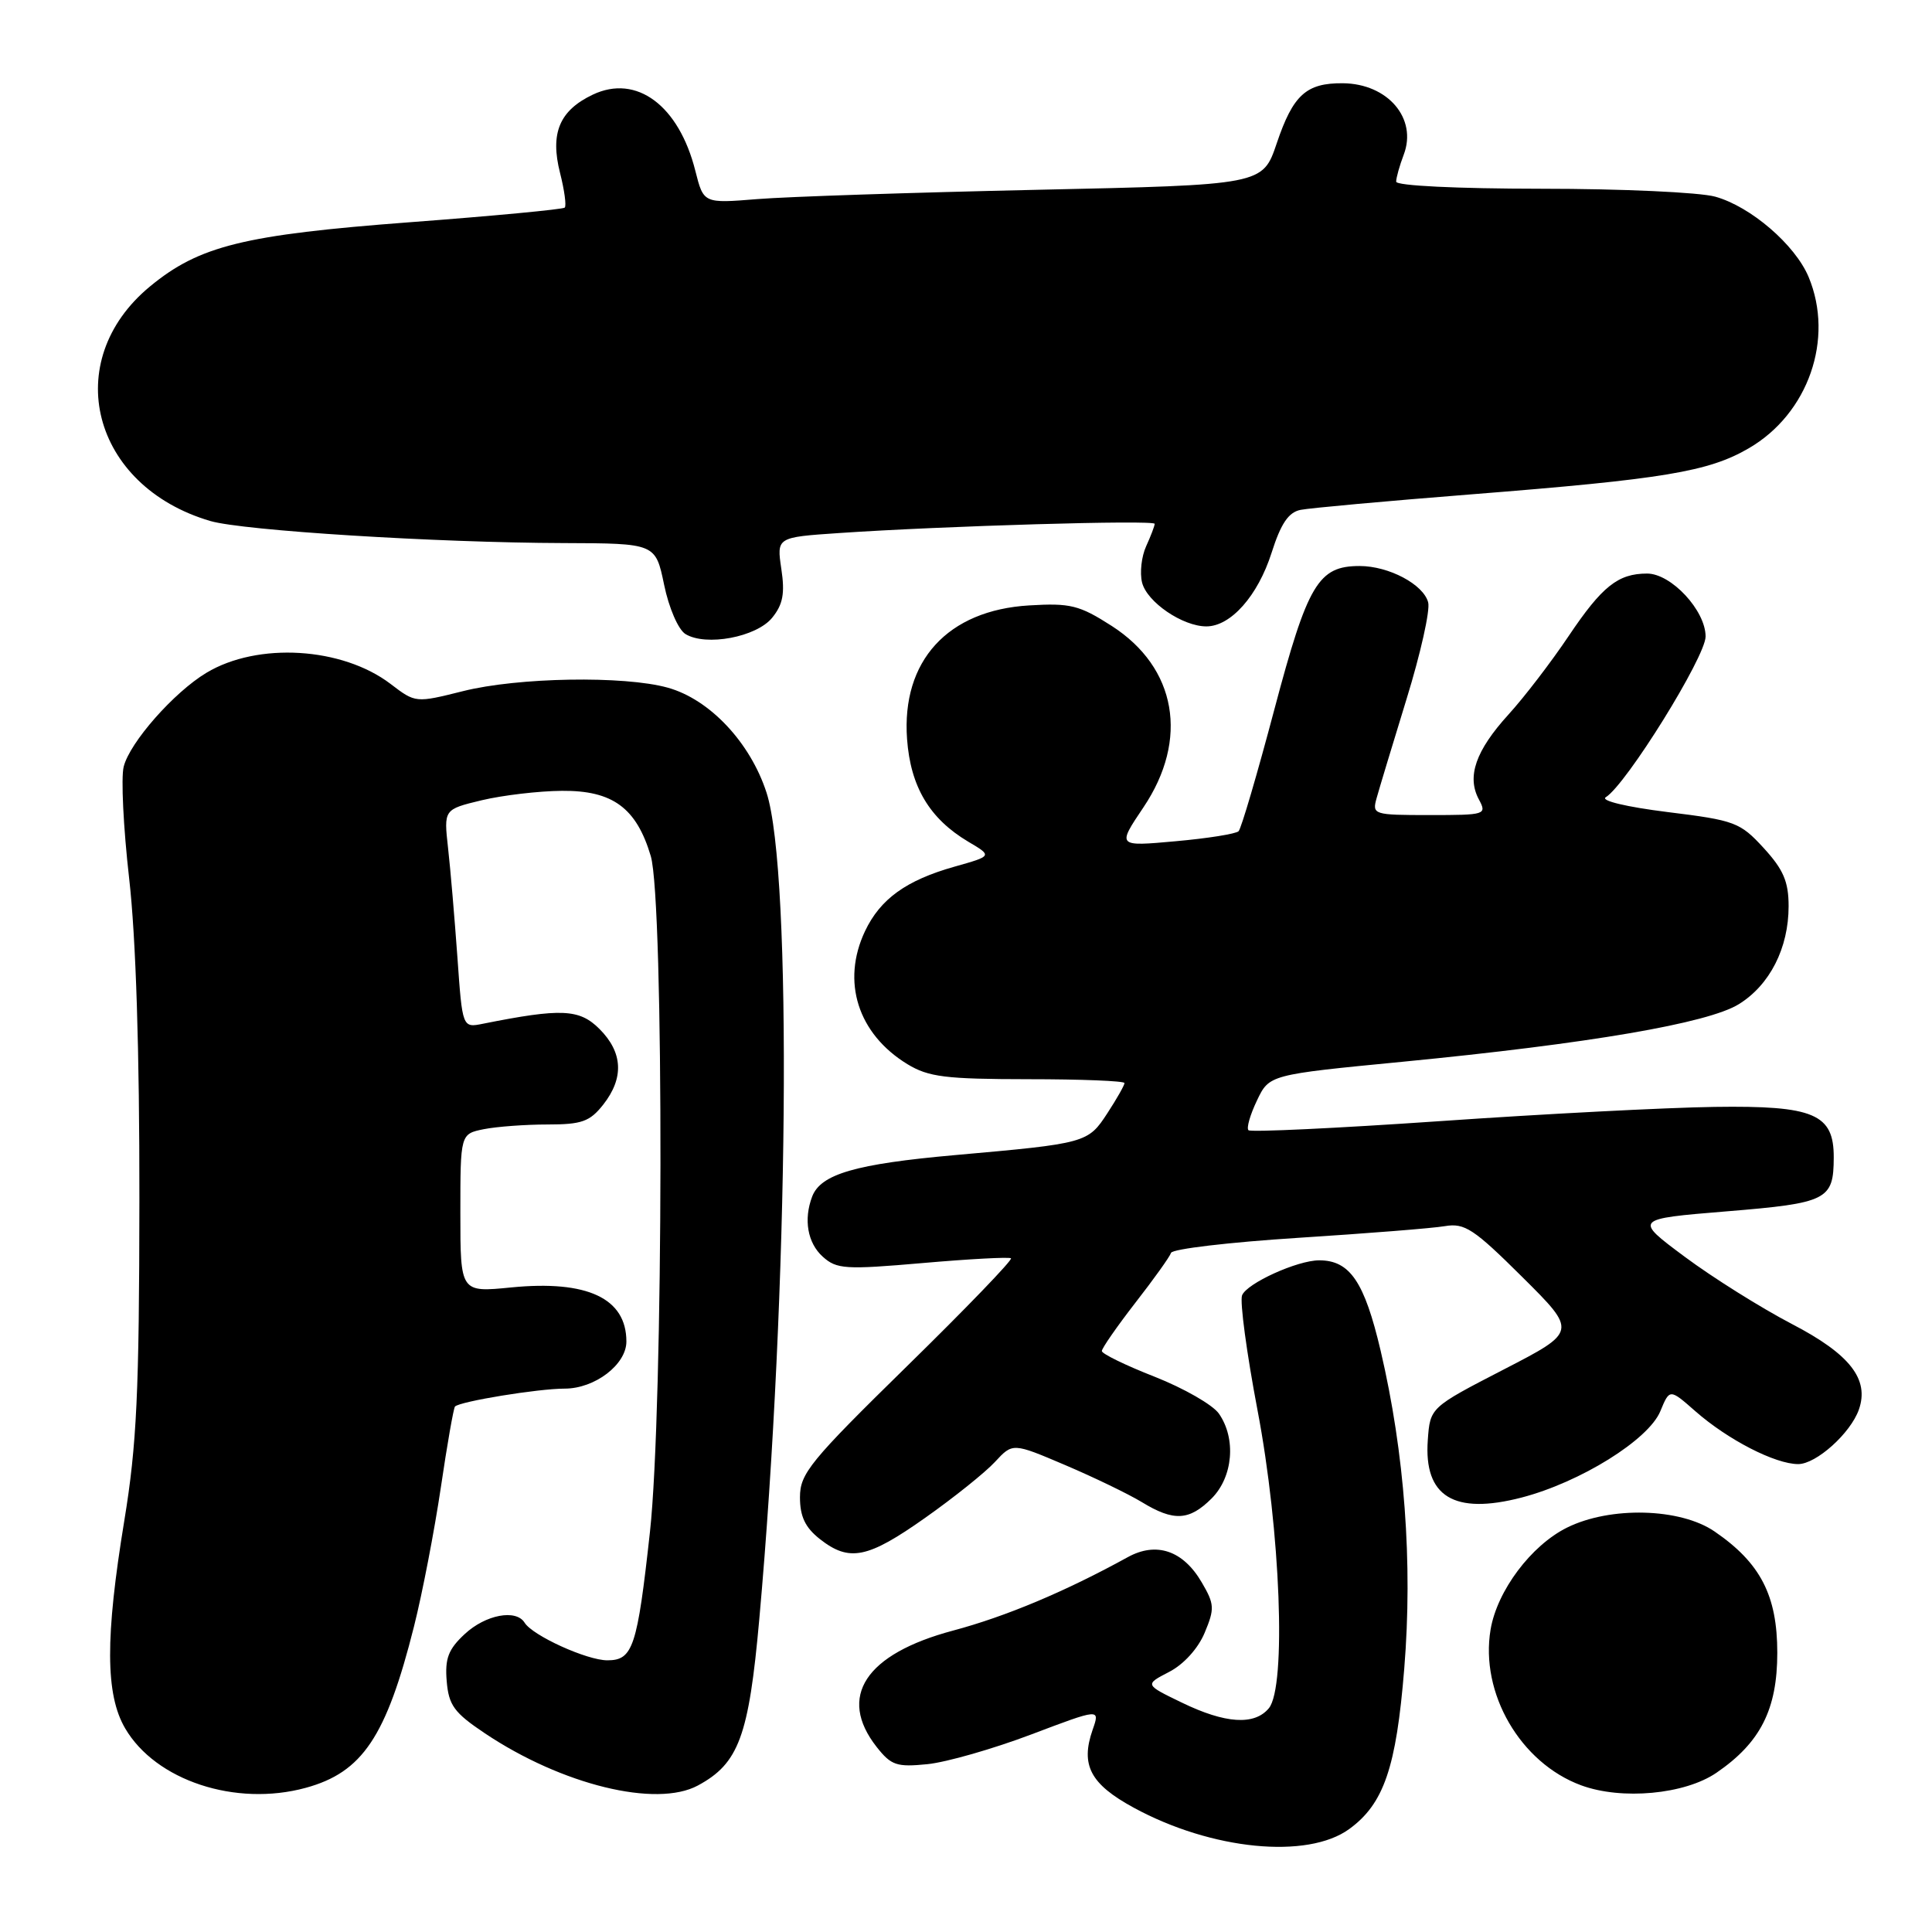 <?xml version="1.0" encoding="UTF-8" standalone="no"?>
<!DOCTYPE svg PUBLIC "-//W3C//DTD SVG 1.1//EN" "http://www.w3.org/Graphics/SVG/1.1/DTD/svg11.dtd" >
<svg xmlns="http://www.w3.org/2000/svg" xmlns:xlink="http://www.w3.org/1999/xlink" version="1.1" viewBox="0 0 256 256">
 <g >
 <path fill="currentColor"
d=" M 178.79 242.35 C 183.37 239.01 185.01 234.21 186.07 221.10 C 187.21 207.10 186.12 192.53 182.94 178.97 C 180.79 169.83 178.87 167.00 174.80 167.00 C 171.90 167.00 165.20 170.05 164.58 171.64 C 164.27 172.46 165.19 179.29 166.62 186.82 C 169.68 202.85 170.47 223.52 168.13 226.35 C 166.22 228.65 162.36 228.40 156.59 225.60 C 151.67 223.22 151.67 223.22 154.91 221.54 C 156.84 220.55 158.75 218.44 159.62 216.36 C 160.96 213.16 160.93 212.56 159.24 209.68 C 156.78 205.45 153.22 204.24 149.42 206.34 C 141.15 210.89 133.29 214.19 126.29 216.06 C 114.66 219.16 110.94 224.83 116.16 231.48 C 118.09 233.93 118.82 234.17 122.91 233.76 C 125.43 233.50 131.61 231.73 136.63 229.83 C 145.77 226.37 145.77 226.37 144.78 229.20 C 143.15 233.88 144.47 236.40 150.23 239.53 C 160.53 245.14 173.25 246.39 178.79 242.35 Z  M 40.50 236.90 C 48.02 234.85 51.18 230.14 54.86 215.50 C 55.97 211.10 57.56 202.83 58.41 197.12 C 59.25 191.41 60.10 186.57 60.29 186.37 C 60.98 185.69 71.30 184.00 74.82 184.00 C 78.82 184.00 83.00 180.81 83.00 177.76 C 83.00 172.03 77.83 169.60 67.75 170.59 C 61.00 171.26 61.00 171.26 61.00 160.75 C 61.00 150.25 61.00 150.25 64.12 149.62 C 65.84 149.28 69.64 149.00 72.55 149.00 C 77.09 149.00 78.15 148.62 79.93 146.37 C 82.71 142.83 82.54 139.45 79.43 136.34 C 76.77 133.68 74.37 133.58 64.00 135.65 C 61.27 136.20 61.27 136.20 60.61 126.85 C 60.24 121.71 59.69 115.19 59.37 112.37 C 58.80 107.25 58.80 107.25 63.82 106.04 C 66.59 105.38 71.38 104.81 74.47 104.79 C 81.18 104.73 84.33 107.05 86.23 113.43 C 88.00 119.41 87.92 186.64 86.12 203.00 C 84.44 218.27 83.87 220.00 80.48 220.00 C 77.77 220.00 70.57 216.73 69.51 215.01 C 68.38 213.19 64.35 213.95 61.59 216.51 C 59.41 218.53 58.94 219.75 59.19 222.76 C 59.46 225.97 60.18 226.95 64.26 229.68 C 74.47 236.51 86.95 239.56 92.47 236.59 C 97.89 233.67 99.22 230.08 100.61 214.55 C 104.51 171.07 105.00 115.58 101.57 105.03 C 99.41 98.37 94.03 92.66 88.48 91.12 C 82.71 89.51 68.62 89.75 61.35 91.58 C 55.07 93.15 55.06 93.15 51.76 90.63 C 45.35 85.74 34.15 85.06 27.35 89.15 C 23.05 91.73 17.19 98.38 16.39 101.59 C 16.02 103.04 16.35 109.69 17.11 116.37 C 18.01 124.21 18.49 139.29 18.47 159.00 C 18.45 184.52 18.12 191.46 16.47 201.50 C 13.93 216.97 13.96 224.53 16.58 229.01 C 20.62 235.93 31.22 239.43 40.50 236.90 Z  M 227.44 234.90 C 233.27 230.91 235.50 226.50 235.50 219.00 C 235.50 211.41 233.27 207.09 227.19 202.93 C 222.65 199.81 213.37 199.57 207.63 202.42 C 202.88 204.78 198.38 210.78 197.51 215.92 C 196.09 224.35 201.46 233.59 209.50 236.56 C 214.89 238.55 223.25 237.77 227.44 234.90 Z  M 122.59 201.12 C 126.39 198.44 130.56 195.10 131.84 193.71 C 134.19 191.17 134.19 191.17 141.14 194.13 C 144.97 195.76 149.54 197.97 151.30 199.04 C 155.53 201.62 157.58 201.51 160.55 198.55 C 163.39 195.70 163.82 190.62 161.51 187.31 C 160.69 186.14 156.86 183.95 153.01 182.43 C 149.15 180.92 146.00 179.38 146.00 179.02 C 146.00 178.65 147.99 175.79 150.42 172.65 C 152.86 169.52 155.00 166.53 155.17 166.01 C 155.35 165.49 162.93 164.60 172.00 164.02 C 181.07 163.44 189.83 162.75 191.46 162.47 C 194.07 162.03 195.28 162.82 201.70 169.20 C 208.99 176.44 208.99 176.44 199.24 181.47 C 189.50 186.50 189.50 186.50 189.19 190.82 C 188.65 198.31 192.66 200.76 201.63 198.43 C 209.41 196.40 218.43 190.79 220.00 187.00 C 221.24 184.00 221.24 184.00 224.65 187.00 C 228.96 190.78 235.22 194.00 238.27 194.00 C 240.66 194.00 245.21 189.91 246.31 186.78 C 247.72 182.76 245.13 179.44 237.46 175.45 C 233.36 173.31 226.96 169.30 223.25 166.54 C 216.50 161.52 216.50 161.52 228.79 160.51 C 242.12 159.42 242.96 159.00 242.98 153.40 C 243.01 147.60 240.38 146.48 227.17 146.67 C 220.80 146.76 204.41 147.61 190.76 148.56 C 177.11 149.50 165.71 150.04 165.43 149.76 C 165.14 149.48 165.65 147.71 166.55 145.83 C 168.18 142.40 168.18 142.40 185.84 140.69 C 210.61 138.28 226.31 135.59 230.40 133.06 C 234.51 130.52 237.00 125.62 237.00 120.08 C 237.00 116.82 236.31 115.22 233.70 112.37 C 230.57 108.96 229.89 108.70 220.95 107.60 C 215.50 106.92 212.04 106.09 212.77 105.64 C 215.48 103.97 226.00 87.03 226.00 84.34 C 226.00 80.90 221.45 76.00 218.25 76.00 C 214.40 76.00 212.29 77.68 207.86 84.27 C 205.56 87.70 201.97 92.39 199.87 94.69 C 195.53 99.47 194.34 102.89 195.95 105.91 C 197.04 107.95 196.87 108.00 189.43 108.00 C 181.98 108.00 181.80 107.94 182.41 105.75 C 182.75 104.51 184.54 98.60 186.38 92.61 C 188.23 86.62 189.52 80.87 189.24 79.82 C 188.62 77.44 184.03 75.00 180.16 75.00 C 174.68 75.00 173.28 77.35 168.86 94.00 C 166.60 102.53 164.47 109.79 164.12 110.14 C 163.78 110.49 160.02 111.09 155.76 111.47 C 148.02 112.17 148.02 112.17 151.51 106.98 C 157.57 97.97 155.91 88.47 147.31 82.94 C 143.02 80.19 141.84 79.89 136.37 80.22 C 125.57 80.86 119.44 87.57 120.19 97.93 C 120.65 104.25 123.17 108.48 128.30 111.53 C 131.50 113.42 131.50 113.42 126.50 114.83 C 120.08 116.64 116.65 119.11 114.62 123.38 C 111.46 130.06 113.67 137.00 120.24 141.01 C 123.04 142.71 125.29 142.99 136.25 143.00 C 143.26 143.00 149.00 143.23 149.00 143.51 C 149.00 143.80 147.99 145.58 146.75 147.48 C 144.16 151.46 143.97 151.51 126.50 153.06 C 113.39 154.23 108.76 155.57 107.62 158.54 C 106.46 161.58 107.00 164.69 109.01 166.51 C 110.86 168.18 111.99 168.25 122.26 167.36 C 128.44 166.82 133.71 166.54 133.96 166.73 C 134.21 166.93 128.02 173.35 120.21 181.00 C 107.34 193.61 106.00 195.25 106.00 198.39 C 106.00 200.94 106.69 202.40 108.63 203.93 C 112.54 207.00 114.96 206.51 122.59 201.12 Z  M 102.32 81.85 C 103.75 80.09 104.02 78.63 103.53 75.38 C 102.91 71.19 102.91 71.19 111.20 70.63 C 125.03 69.69 153.00 68.87 153.00 69.41 C 153.00 69.68 152.49 71.02 151.87 72.38 C 151.25 73.74 151.01 75.90 151.33 77.19 C 151.98 79.78 156.70 83.00 159.85 83.00 C 163.08 83.00 166.67 78.95 168.49 73.25 C 169.72 69.38 170.73 67.88 172.33 67.56 C 173.52 67.32 183.72 66.39 195.00 65.50 C 220.43 63.49 226.38 62.51 231.72 59.40 C 239.61 54.82 243.07 44.90 239.65 36.70 C 237.86 32.43 231.98 27.37 227.28 26.06 C 225.20 25.48 214.84 25.01 204.25 25.01 C 192.98 25.00 185.00 24.61 185.00 24.07 C 185.00 23.55 185.45 21.95 186.00 20.50 C 187.83 15.70 183.90 11.09 177.94 11.03 C 173.08 10.99 171.34 12.57 169.17 19.00 C 167.31 24.50 167.31 24.50 137.41 25.15 C 120.96 25.51 104.29 26.06 100.36 26.38 C 93.23 26.96 93.23 26.96 92.14 22.65 C 89.96 13.97 84.34 9.79 78.55 12.54 C 74.13 14.64 72.87 17.64 74.21 22.92 C 74.79 25.20 75.07 27.27 74.83 27.51 C 74.59 27.74 65.34 28.62 54.27 29.45 C 32.32 31.11 26.40 32.57 19.88 37.95 C 7.88 47.85 12.15 64.43 27.88 69.04 C 32.24 70.31 57.82 71.91 74.68 71.96 C 86.86 72.00 86.86 72.00 88.00 77.49 C 88.63 80.56 89.88 83.43 90.82 84.01 C 93.53 85.68 100.24 84.42 102.32 81.85 Z "/>
</g>
</svg>